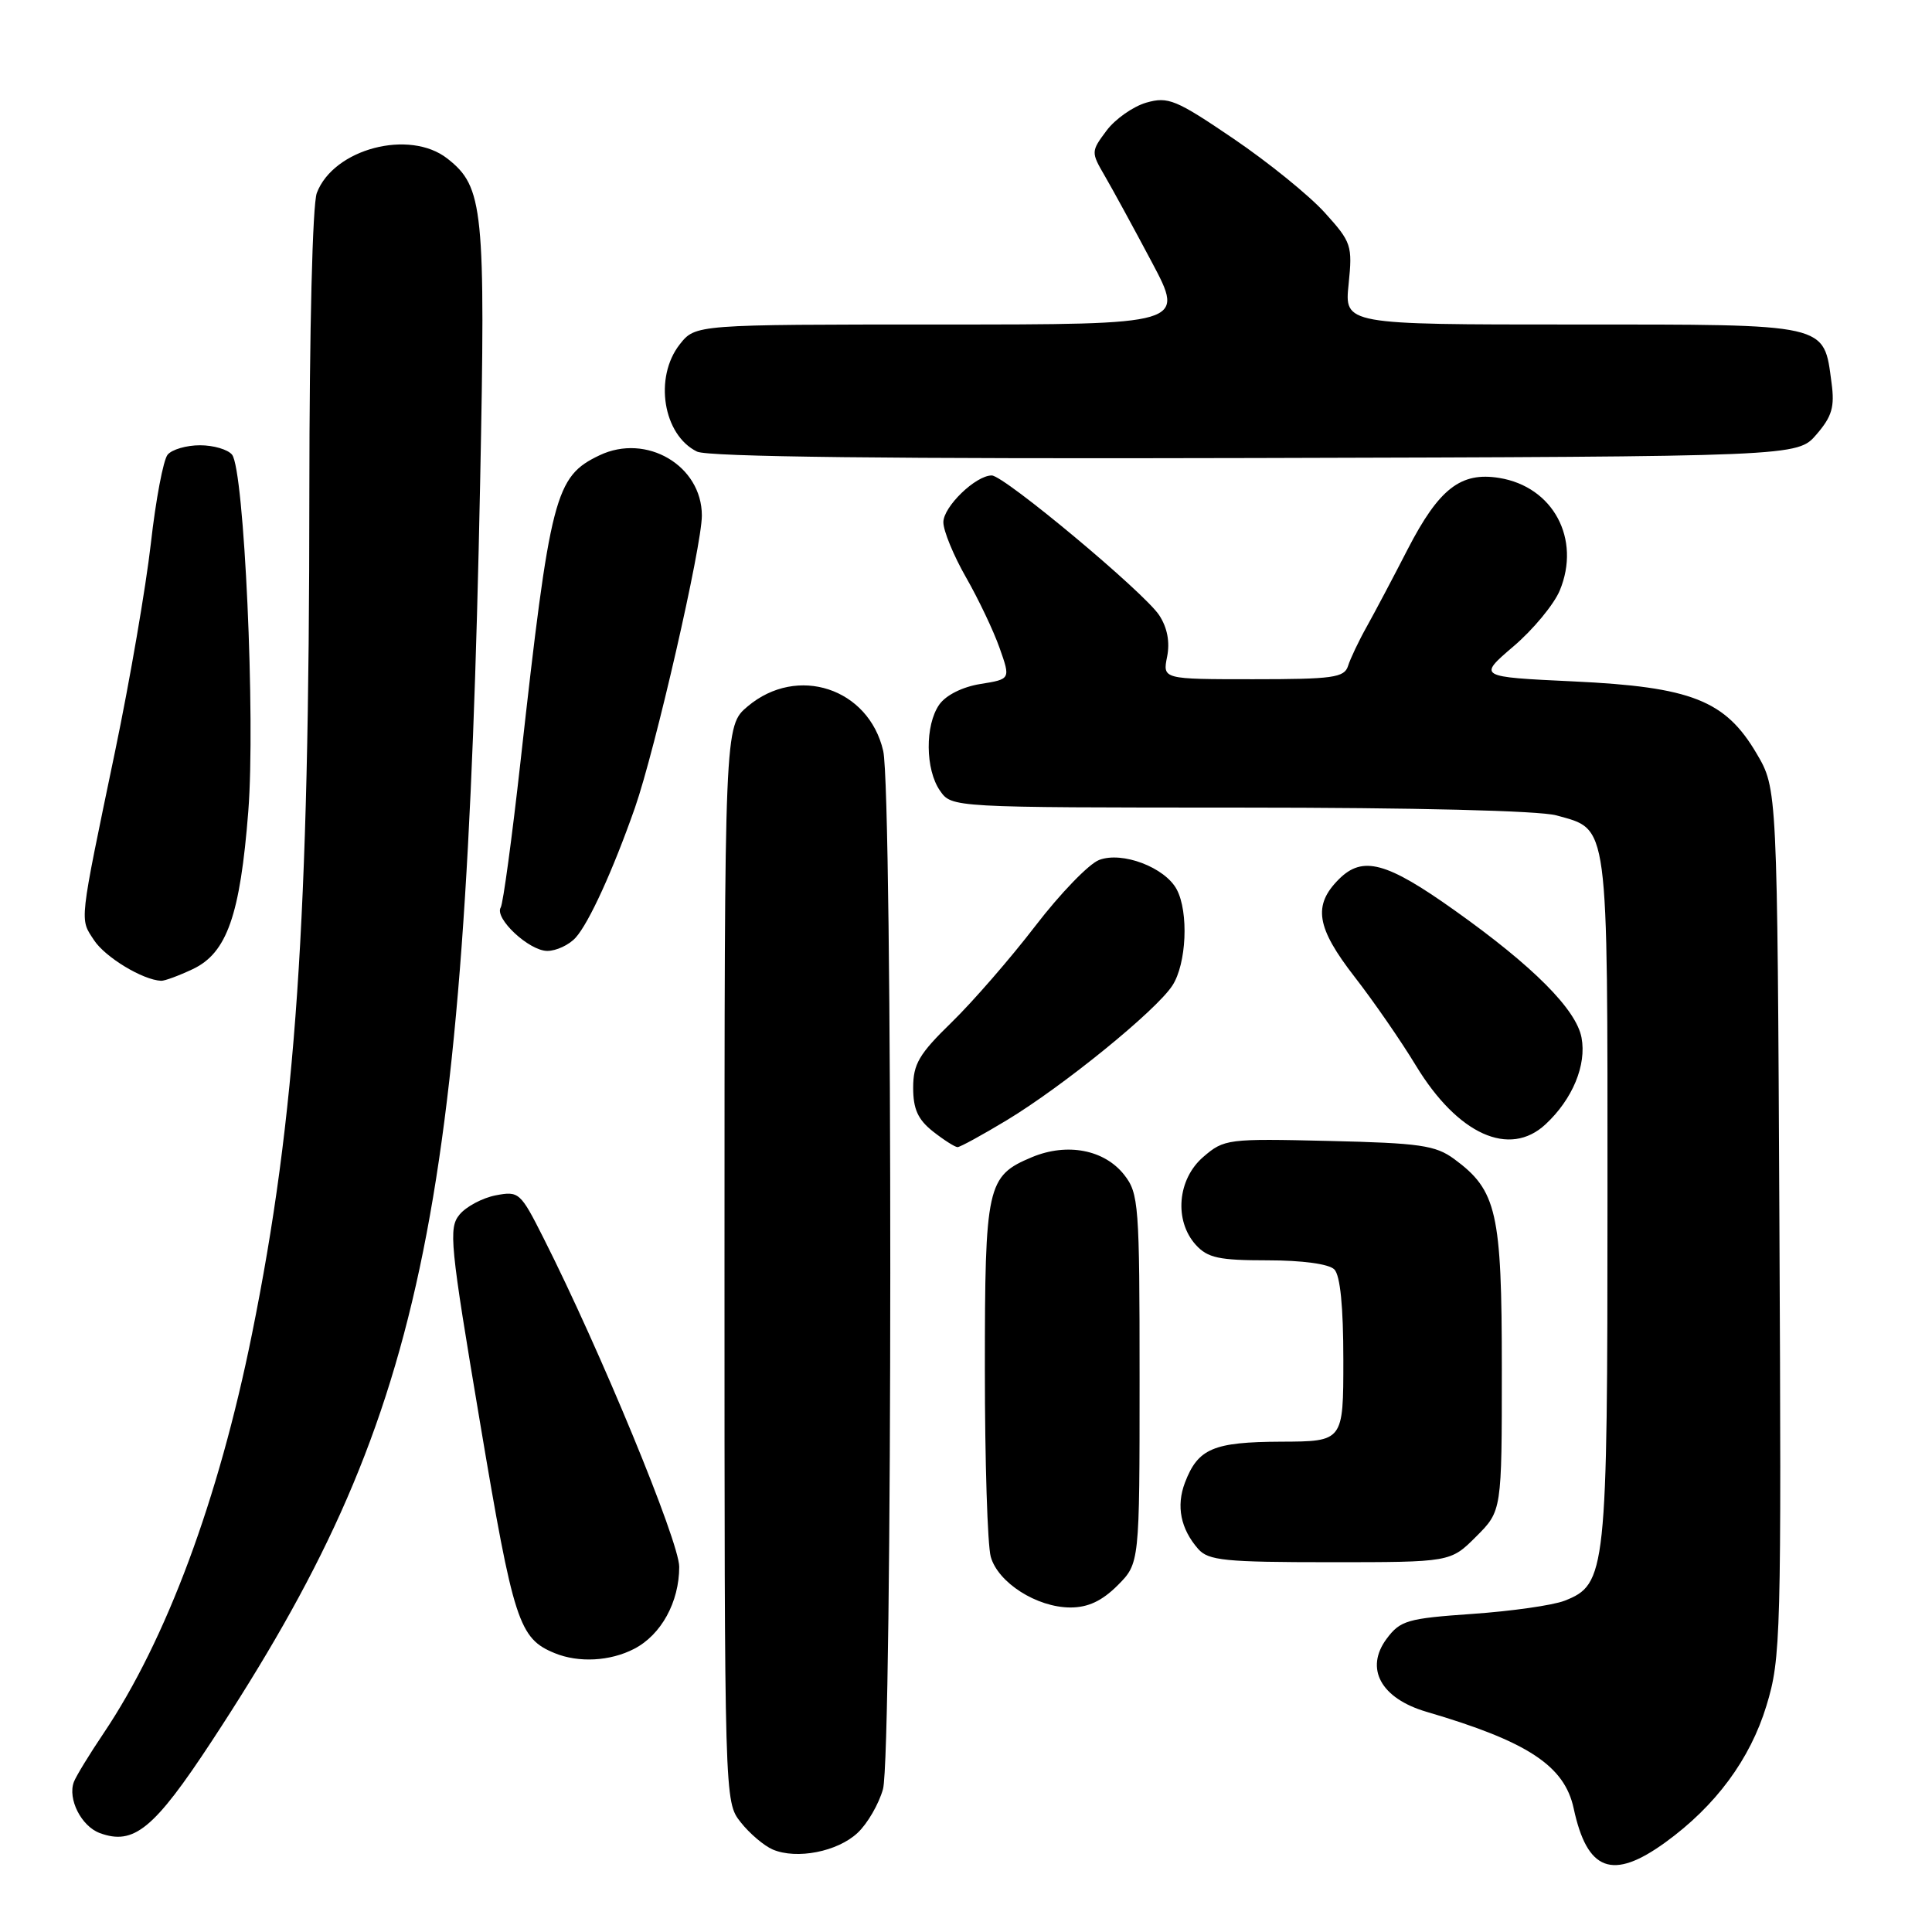 <?xml version="1.0" encoding="UTF-8" standalone="no"?>
<!DOCTYPE svg PUBLIC "-//W3C//DTD SVG 1.1//EN" "http://www.w3.org/Graphics/SVG/1.1/DTD/svg11.dtd" >
<svg xmlns="http://www.w3.org/2000/svg" xmlns:xlink="http://www.w3.org/1999/xlink" version="1.1" viewBox="0 0 256 256">
 <g >
 <path fill="currentColor"
d=" M 220.66 244.13 C 227.33 239.30 231.91 233.11 234.07 225.99 C 235.98 219.72 236.05 216.93 235.78 161.97 C 235.50 104.50 235.50 104.50 232.76 99.85 C 228.62 92.80 224.12 91.02 208.48 90.29 C 195.82 89.69 195.82 89.69 200.54 85.65 C 203.14 83.44 205.89 80.11 206.67 78.26 C 209.52 71.42 205.81 64.49 198.66 63.33 C 193.56 62.50 190.67 64.75 186.53 72.77 C 184.63 76.47 182.19 81.08 181.12 83.00 C 180.04 84.92 178.92 87.29 178.62 88.25 C 178.13 89.79 176.61 90.00 166.06 90.00 C 154.05 90.00 154.05 90.00 154.65 87.01 C 155.04 85.06 154.67 83.15 153.60 81.52 C 151.63 78.51 133.05 63.00 131.41 63.00 C 129.28 63.00 125.00 67.14 125.00 69.20 C 125.00 70.33 126.35 73.61 128.00 76.50 C 129.65 79.38 131.65 83.59 132.45 85.86 C 133.91 89.99 133.91 89.99 129.92 90.63 C 127.54 91.01 125.34 92.11 124.46 93.36 C 122.55 96.09 122.60 101.98 124.56 104.78 C 126.11 107.00 126.11 107.00 164.31 107.01 C 187.50 107.01 203.96 107.42 206.22 108.04 C 213.22 109.99 213.00 108.32 213.00 158.75 C 213.00 208.45 212.84 209.94 207.30 212.11 C 205.76 212.71 200.27 213.49 195.10 213.85 C 186.48 214.45 185.55 214.72 183.74 217.14 C 180.81 221.08 182.96 225.04 189.01 226.82 C 202.42 230.75 207.30 233.96 208.52 239.62 C 210.31 247.96 213.66 249.20 220.66 244.13 Z  M 113.64 242.86 C 114.94 241.65 116.45 239.04 117.00 237.07 C 118.27 232.48 118.30 105.02 117.03 99.50 C 115.11 91.18 105.64 88.07 99.08 93.59 C 96.00 96.18 96.00 96.18 96.00 167.45 C 96.00 238.73 96.00 238.73 98.14 241.45 C 99.31 242.94 101.23 244.57 102.39 245.07 C 105.56 246.42 110.99 245.36 113.64 242.86 Z  M 28.06 230.71 C 56.06 188.05 61.66 161.81 63.62 63.96 C 64.35 27.62 64.06 24.77 59.29 21.02 C 54.27 17.07 44.20 19.71 41.98 25.57 C 41.41 27.06 41.00 43.60 40.99 65.32 C 40.98 122.18 39.22 147.93 33.39 176.76 C 28.96 198.70 22.04 217.30 13.73 229.66 C 11.85 232.45 10.08 235.35 9.79 236.11 C 8.94 238.36 10.77 241.98 13.22 242.89 C 17.73 244.55 20.41 242.36 28.06 230.71 Z  M 84.03 218.48 C 87.61 216.63 90.00 212.28 90.00 207.61 C 90.00 204.28 79.54 178.93 72.02 164.05 C 68.96 157.98 68.76 157.80 65.68 158.39 C 63.93 158.73 61.78 159.87 60.90 160.93 C 59.41 162.72 59.62 164.79 63.62 188.57 C 68.05 214.94 68.76 217.11 73.50 219.05 C 76.67 220.35 80.85 220.13 84.03 218.48 Z  M 148.08 210.08 C 151.00 207.15 151.00 207.15 151.00 182.71 C 151.00 159.61 150.89 158.13 148.96 155.67 C 146.33 152.33 141.40 151.39 136.74 153.33 C 130.77 155.83 130.50 157.03 130.50 181.50 C 130.50 193.60 130.85 204.75 131.28 206.28 C 132.24 209.71 137.38 212.99 141.83 213.00 C 144.17 213.00 146.01 212.14 148.08 210.08 Z  M 195.60 203.60 C 199.00 200.20 199.00 200.20 199.00 181.35 C 199.00 160.60 198.34 157.73 192.68 153.57 C 190.21 151.76 188.14 151.46 176.07 151.18 C 162.67 150.86 162.20 150.92 159.44 153.30 C 156.01 156.25 155.55 161.74 158.45 164.95 C 160.02 166.68 161.52 167.00 167.95 167.00 C 172.57 167.00 176.08 167.48 176.80 168.20 C 177.59 168.99 178.00 173.13 178.00 180.20 C 178.00 191.00 178.00 191.00 169.75 191.03 C 160.76 191.07 158.74 191.93 157.01 196.46 C 155.83 199.57 156.44 202.59 158.77 205.25 C 160.12 206.78 162.32 207.00 176.25 207.00 C 192.20 207.00 192.20 207.00 195.60 203.60 Z  M 133.41 148.43 C 140.83 143.95 153.16 133.94 155.34 130.60 C 157.22 127.73 157.53 120.87 155.92 117.85 C 154.36 114.93 148.70 112.78 145.64 113.95 C 144.29 114.46 140.48 118.40 137.19 122.69 C 133.89 126.99 128.90 132.73 126.10 135.46 C 121.77 139.67 121.00 140.99 121.00 144.14 C 121.00 146.96 121.63 148.35 123.63 149.93 C 125.08 151.07 126.55 152.00 126.88 152.00 C 127.22 152.00 130.16 150.39 133.41 148.43 Z  M 204.80 148.97 C 208.37 145.65 210.25 141.12 209.56 137.49 C 208.86 133.76 203.16 128.03 192.79 120.66 C 183.72 114.20 180.56 113.35 177.41 116.50 C 173.94 119.97 174.41 122.89 179.50 129.45 C 181.98 132.64 185.64 137.93 187.63 141.22 C 193.17 150.33 200.02 153.43 204.80 148.97 Z  M 25.55 128.41 C 30.07 126.27 31.82 121.27 32.90 107.50 C 33.86 95.24 32.36 62.28 30.75 60.25 C 30.20 59.56 28.29 59.00 26.50 59.00 C 24.71 59.00 22.78 59.56 22.21 60.25 C 21.64 60.94 20.64 66.22 19.99 72.00 C 19.33 77.78 17.21 90.15 15.26 99.50 C 10.43 122.70 10.55 121.66 12.46 124.58 C 13.94 126.84 18.91 129.85 21.35 129.96 C 21.82 129.98 23.71 129.28 25.55 128.41 Z  M 76.27 124.25 C 78.04 122.30 81.23 115.30 84.13 107.04 C 86.82 99.33 93.00 72.38 93.00 68.31 C 93.00 61.69 85.65 57.37 79.44 60.33 C 73.54 63.14 72.91 65.56 68.97 100.92 C 67.84 111.04 66.66 119.74 66.35 120.24 C 65.47 121.67 70.11 126.00 72.52 126.00 C 73.71 126.00 75.40 125.21 76.27 124.25 Z  M 240.69 57.57 C 242.75 55.18 243.12 53.92 242.69 50.74 C 241.63 42.79 242.54 43.00 208.42 43.00 C 178.14 43.00 178.14 43.00 178.70 37.64 C 179.22 32.53 179.08 32.09 175.54 28.18 C 173.50 25.92 168.06 21.51 163.45 18.38 C 155.82 13.20 154.79 12.77 151.89 13.60 C 150.14 14.11 147.76 15.78 146.62 17.31 C 144.56 20.07 144.56 20.16 146.39 23.31 C 147.41 25.06 150.22 30.21 152.63 34.75 C 157.01 43.00 157.01 43.00 124.58 43.00 C 92.15 43.00 92.15 43.00 90.07 45.63 C 86.63 50.02 87.86 57.64 92.36 59.84 C 93.80 60.54 118.04 60.82 166.34 60.69 C 238.17 60.50 238.17 60.50 240.69 57.57 Z "/>
</g>
</svg>